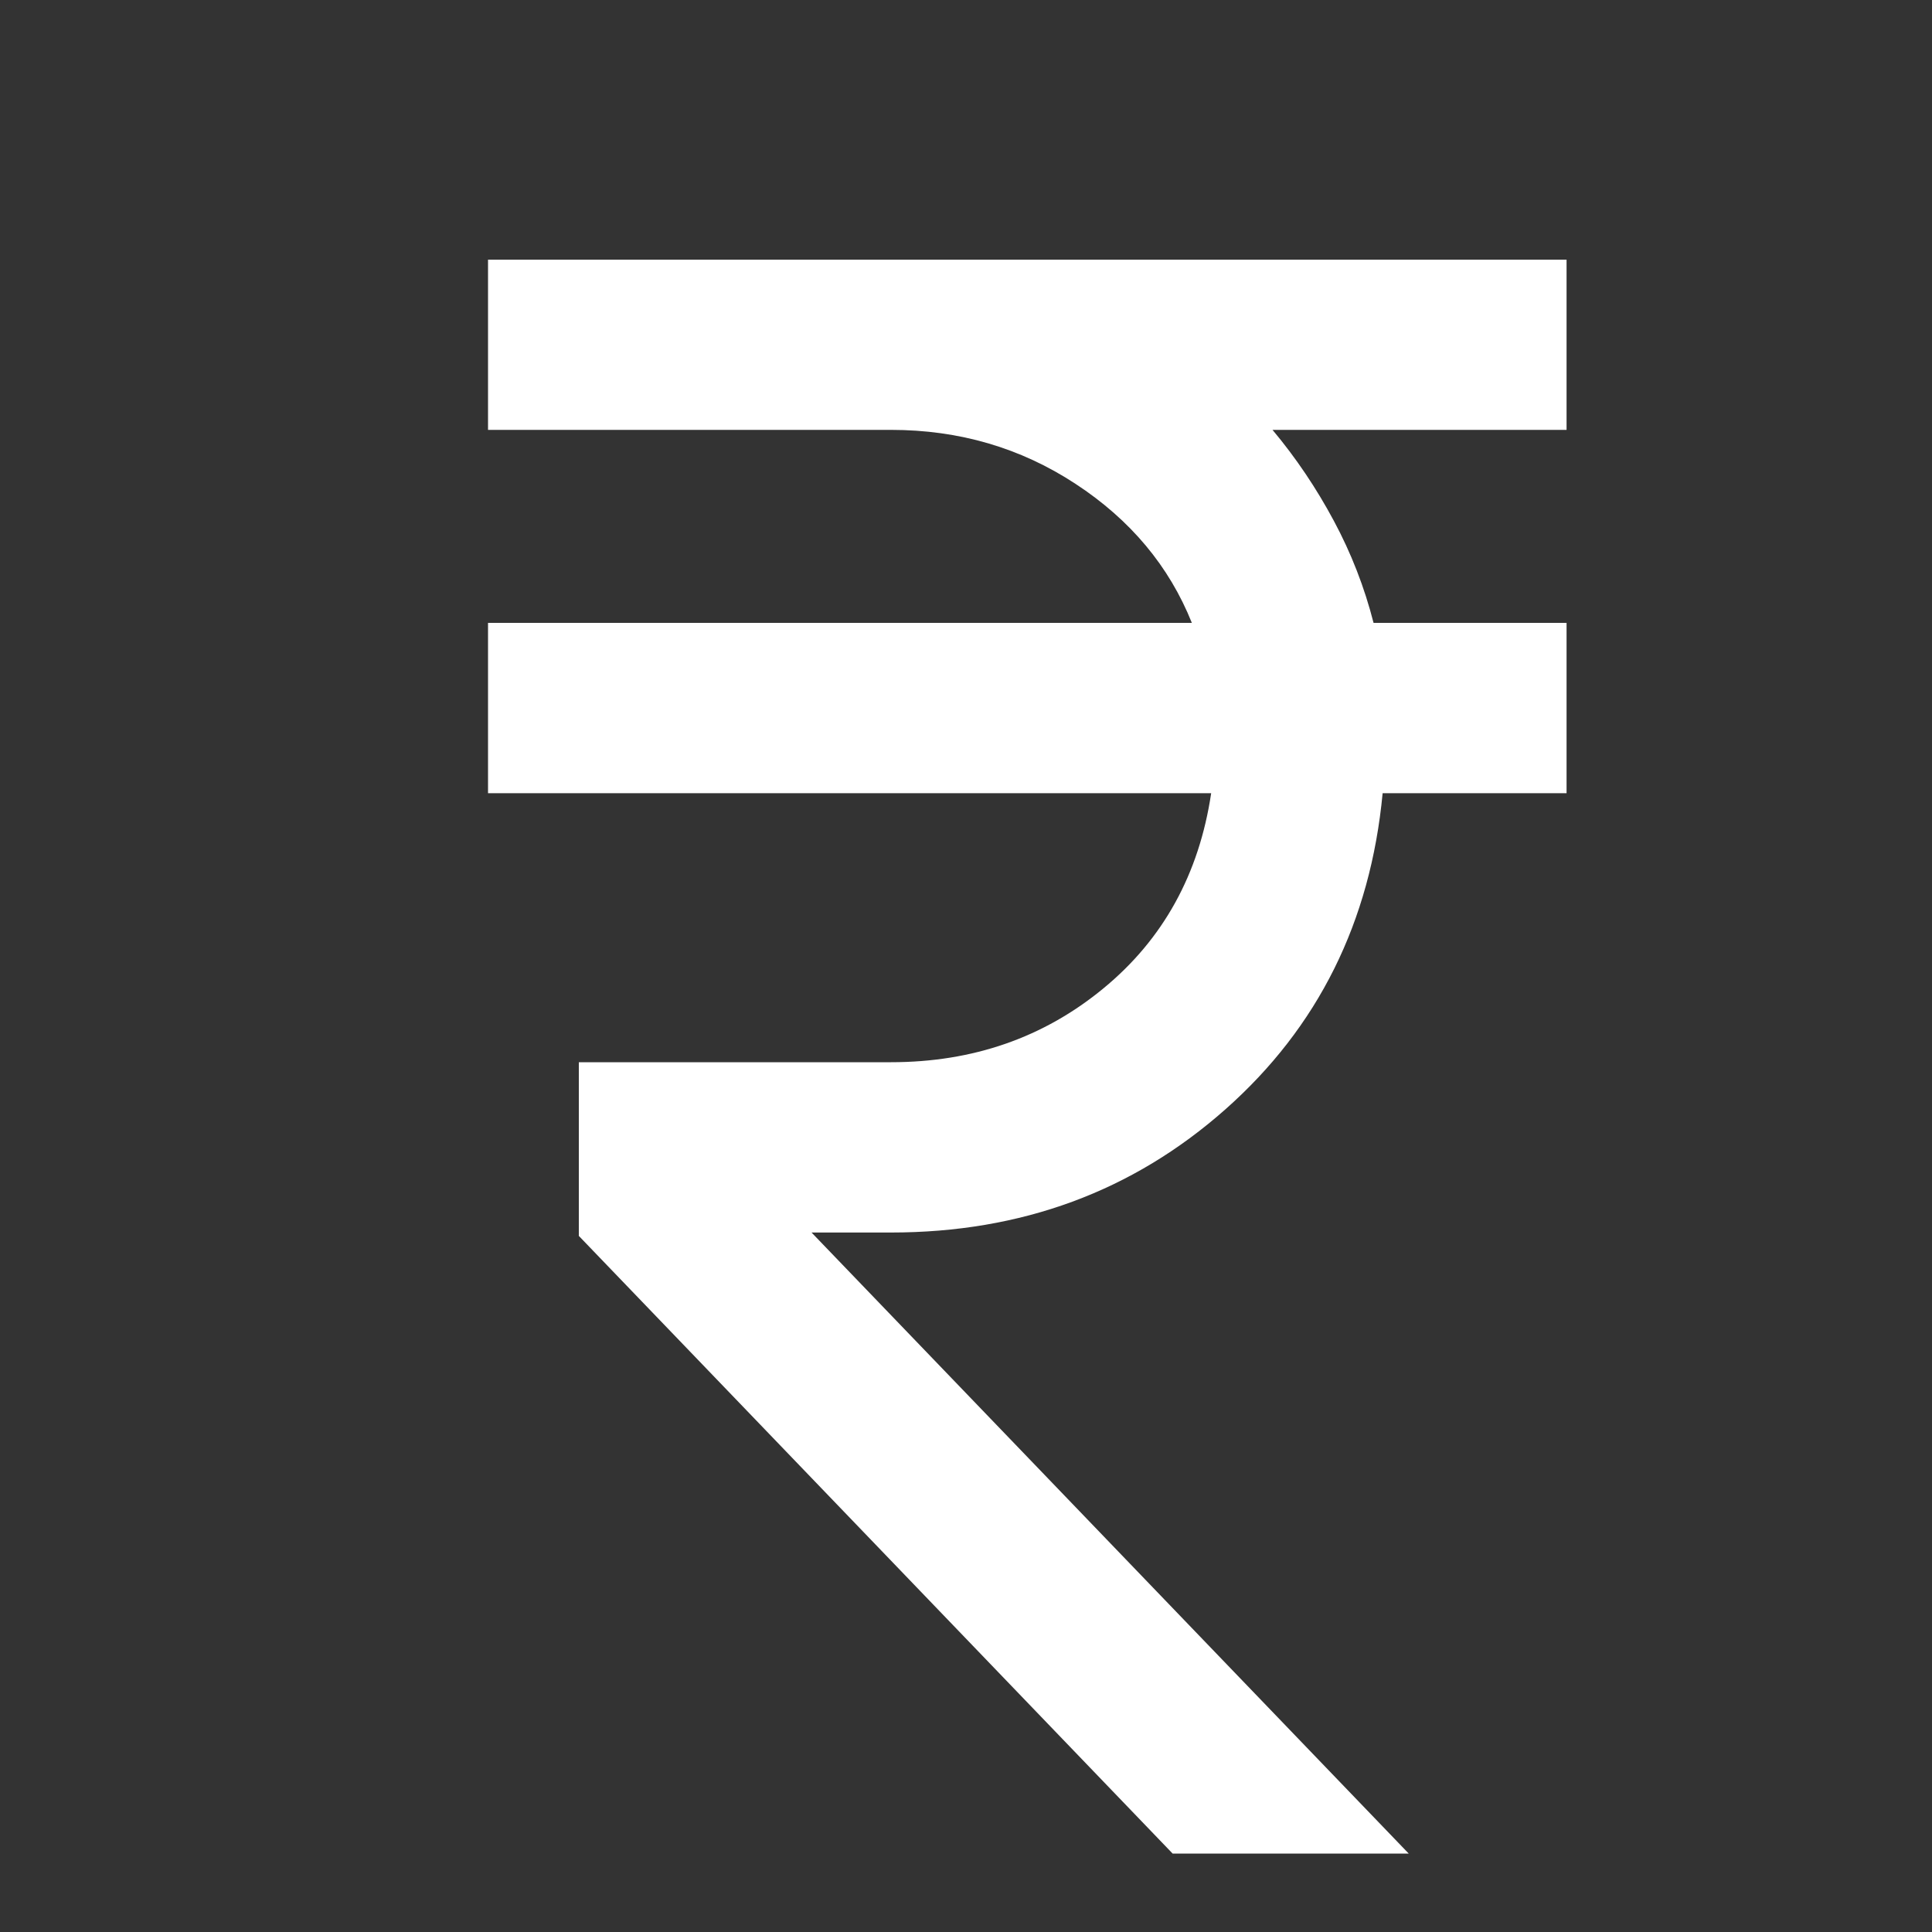 <svg width="20" height="20" viewBox="0 0 20 20" fill="none" xmlns="http://www.w3.org/2000/svg">
<rect x="0" y="0" width="20" height="20" fill="#333333" stroke="none"/>
<mask id="mask0_5729_3444" style="mask-type:alpha" maskUnits="userSpaceOnUse" x="0" y="0" width="20" height="20">
<rect width="20" height="20" fill="#D9D9D9"/>
</mask>
<g mask="url(#mask0_5729_3444)">
<path d="M12.139 19.188L5.992 12.794V10.996H9.224C10.07 10.996 10.803 10.742 11.422 10.232C12.041 9.723 12.413 9.049 12.538 8.211H5.052V6.448H12.338C12.103 5.861 11.702 5.381 11.134 5.009C10.566 4.636 9.929 4.45 9.224 4.45H5.052V2.688H16.217V4.45H13.173C13.416 4.74 13.627 5.054 13.807 5.39C13.988 5.727 14.125 6.08 14.219 6.448H16.217V8.211H14.313C14.187 9.543 13.645 10.634 12.685 11.484C11.725 12.334 10.572 12.759 9.224 12.759H8.401L14.583 19.188H12.139Z" fill="white"/>
</g>
</svg>
